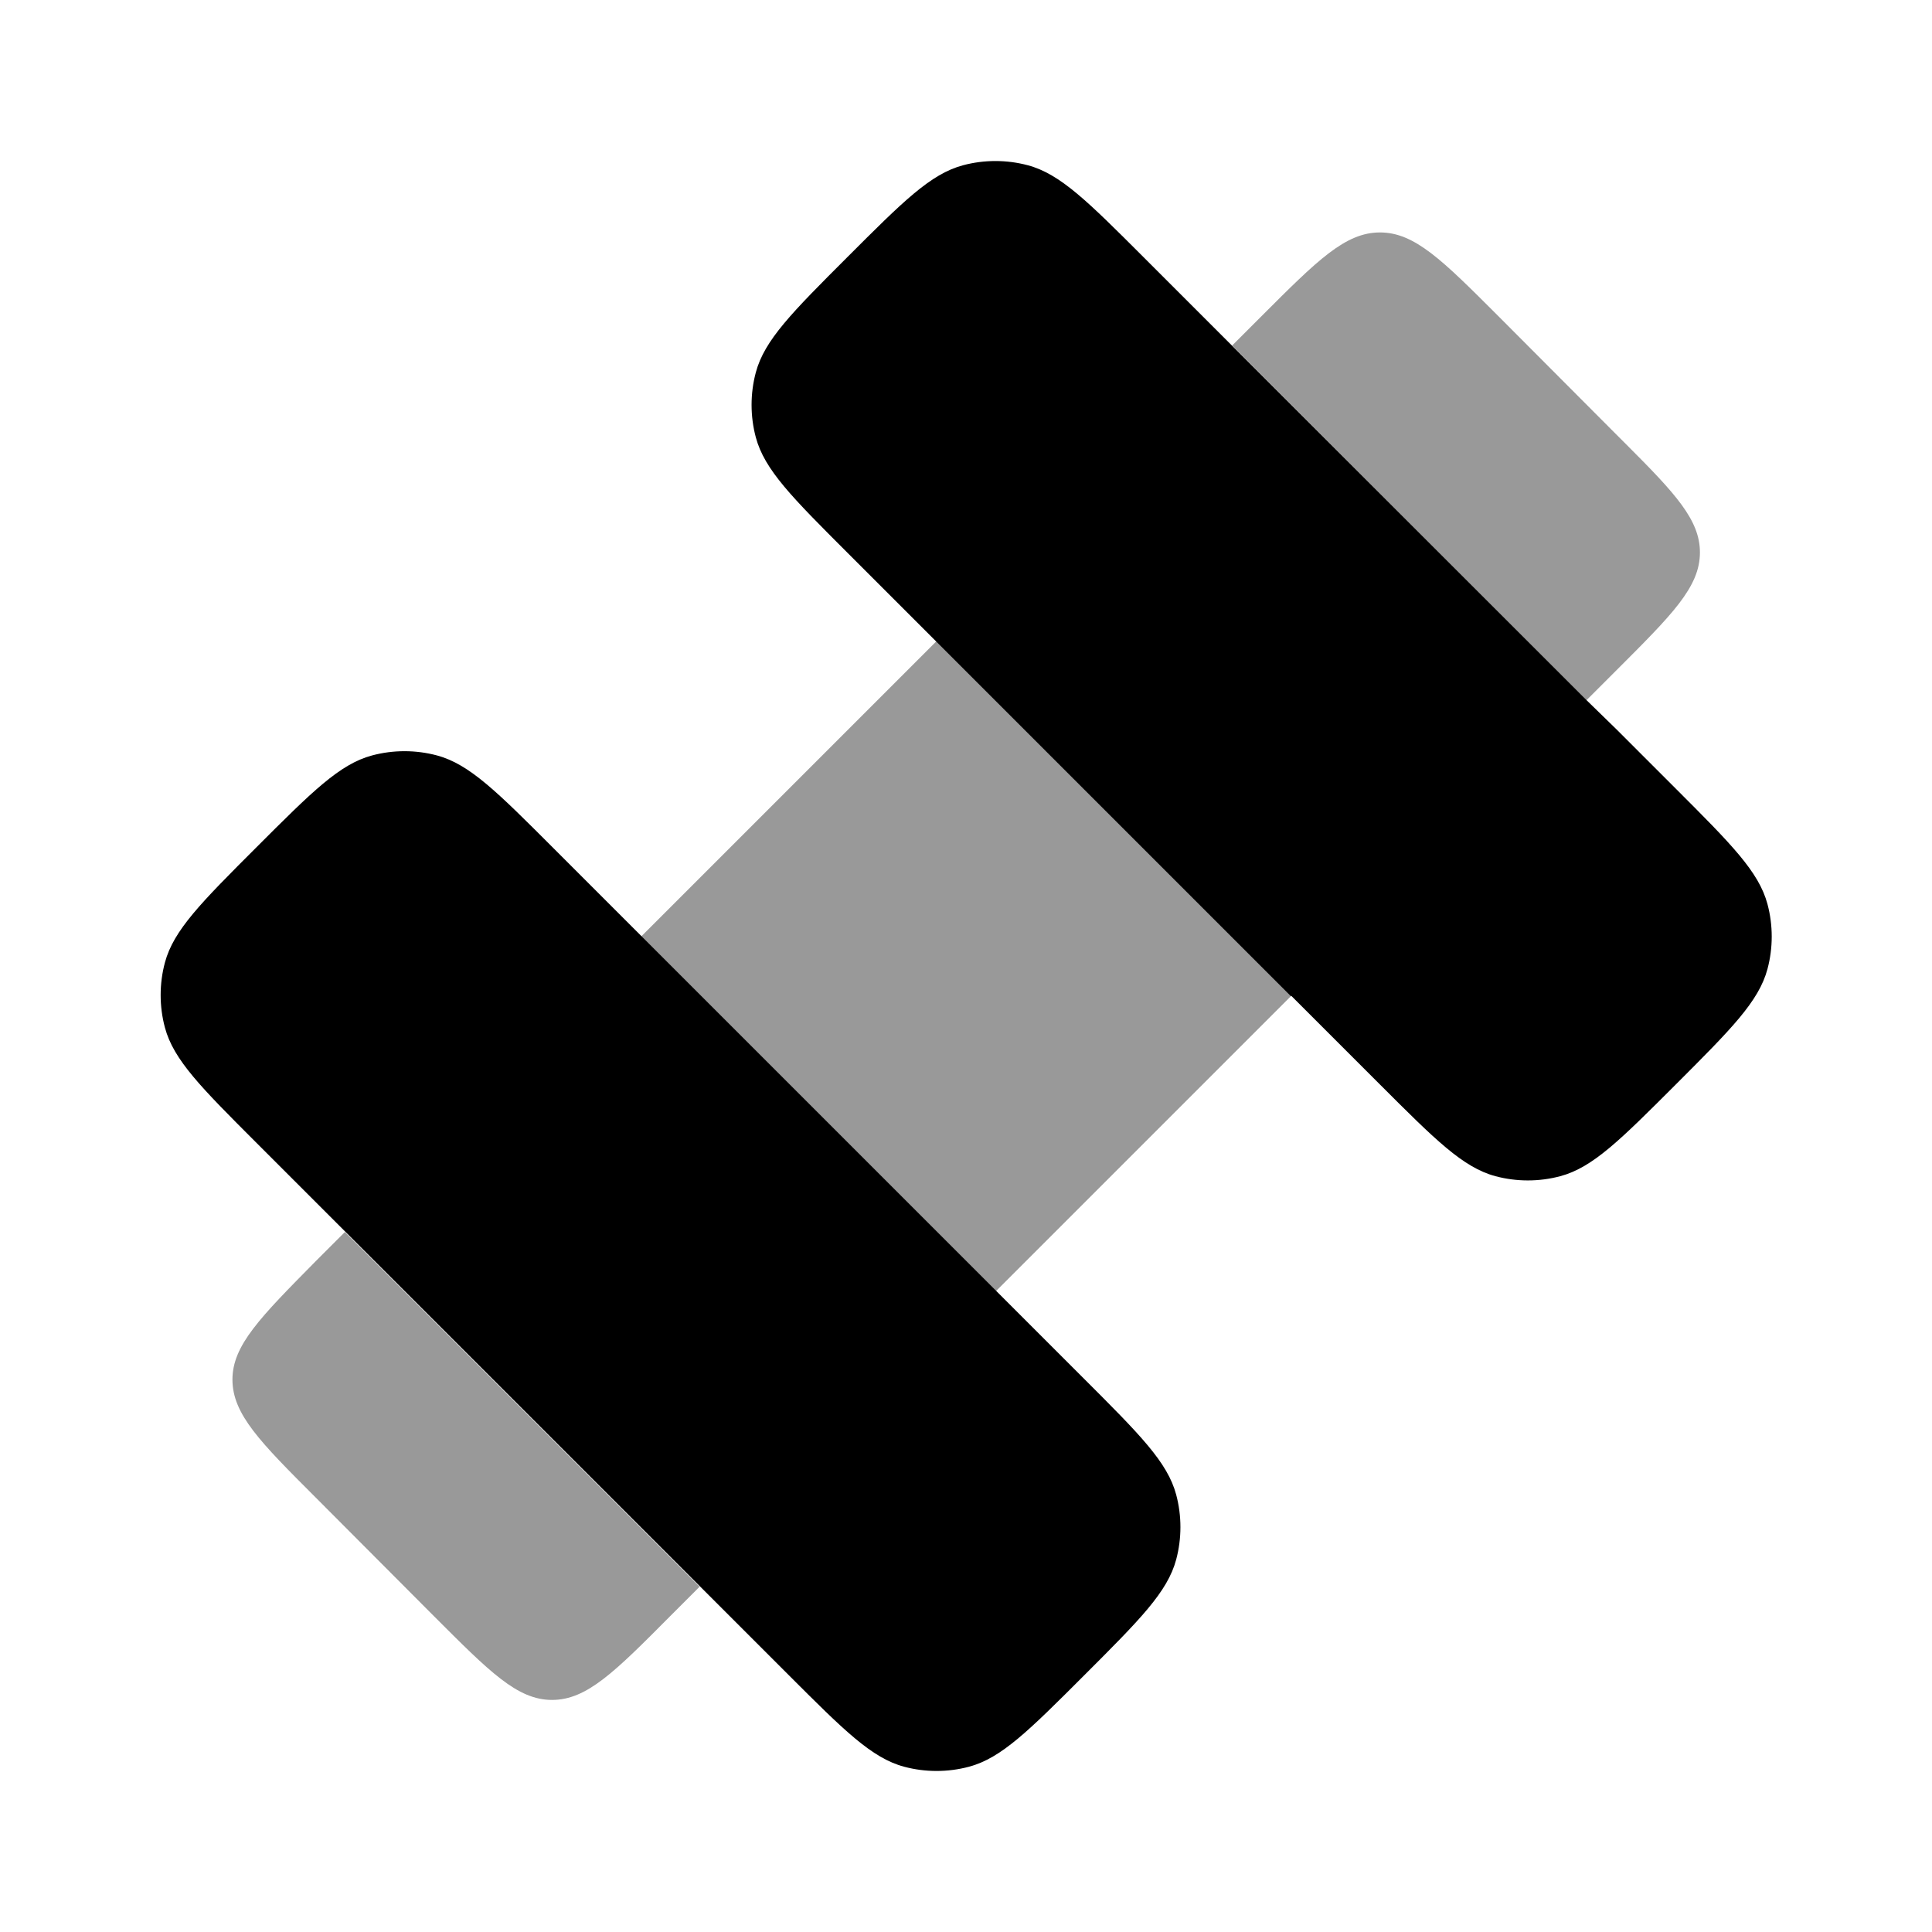 <svg xmlns="http://www.w3.org/2000/svg" viewBox="0 0 512 512"><!--!Font Awesome Pro 6.6.0 by @fontawesome - https://fontawesome.com License - https://fontawesome.com/license (Commercial License) Copyright 2024 Fonticons, Inc.--><path class="fa-secondary" opacity=".4" d="M61.6 365.6c0 9.2 7.4 16.6 22.1 31.3L115 428.3c14.8 14.8 22.1 22.2 31.3 22.2s16.6-7.4 31.3-22.2c2.6-2.6 5.2-5.2 7.8-7.8c-31.3-31.3-62.6-62.6-94-94c-2.6 2.6-5.2 5.2-7.8 7.8C69 349.1 61.6 356.5 61.6 365.6zM169.9 248.2l94 94 78.3-78.3c-31.3-31.3-62.6-62.6-94-94c-26.1 26.1-52.2 52.2-78.3 78.3zM326.5 91.5c31.3 31.4 62.6 62.7 93.9 94.1c2.6-2.6 5.3-5.3 7.9-7.9c14.8-14.8 22.2-22.1 22.2-31.3c0-8.6-6.5-15.6-19.5-28.6l-2.7-2.7L397 83.7c-14.8-14.8-22.1-22.1-31.3-22.1s-16.6 7.4-31.3 22.1c-2.6 2.6-5.2 5.2-7.8 7.8z"/><path class="fa-primary" d="M91.6 326.5l94 94 7.8 7.8L209 443.9c14.6 14.6 22 22 30.6 24.3c5.6 1.5 11.6 1.5 17.2 0c8.6-2.3 15.9-9.6 30.6-24.3s22-22 24.3-30.6c1.5-5.6 1.5-11.6 0-17.2c-2.3-8.6-9.6-15.9-24.3-30.6l-23.5-23.5-94-94-23.5-23.5c-14.6-14.6-22-22-30.6-24.3c-5.6-1.5-11.6-1.5-17.2 0c-8.6 2.3-15.9 9.6-30.6 24.3s-22 22-24.3 30.6c-1.5 5.6-1.5 11.6 0 17.2c2.3 8.6 9.6 15.9 24.3 30.6l23.5 23.5zm250.6-62.6l23.5 23.5c14.6 14.6 22 22 30.6 24.3c5.6 1.5 11.6 1.5 17.2 0c8.6-2.3 15.9-9.6 30.6-24.3s22-22 24.3-30.6c1.5-5.6 1.5-11.6 0-17.2c-2.3-8.6-9.6-15.9-24.3-30.6l-15.7-15.7-7.9-7.7L326.5 91.6 303 68.1c-14.6-14.6-22-22-30.6-24.3c-5.6-1.5-11.6-1.5-17.2 0c-8.6 2.3-15.9 9.6-30.6 24.3s-22 22-24.3 30.6c-1.5 5.6-1.5 11.6 0 17.2c2.3 8.6 9.6 15.9 24.3 30.6l23.5 23.5 94 94z"/></svg>